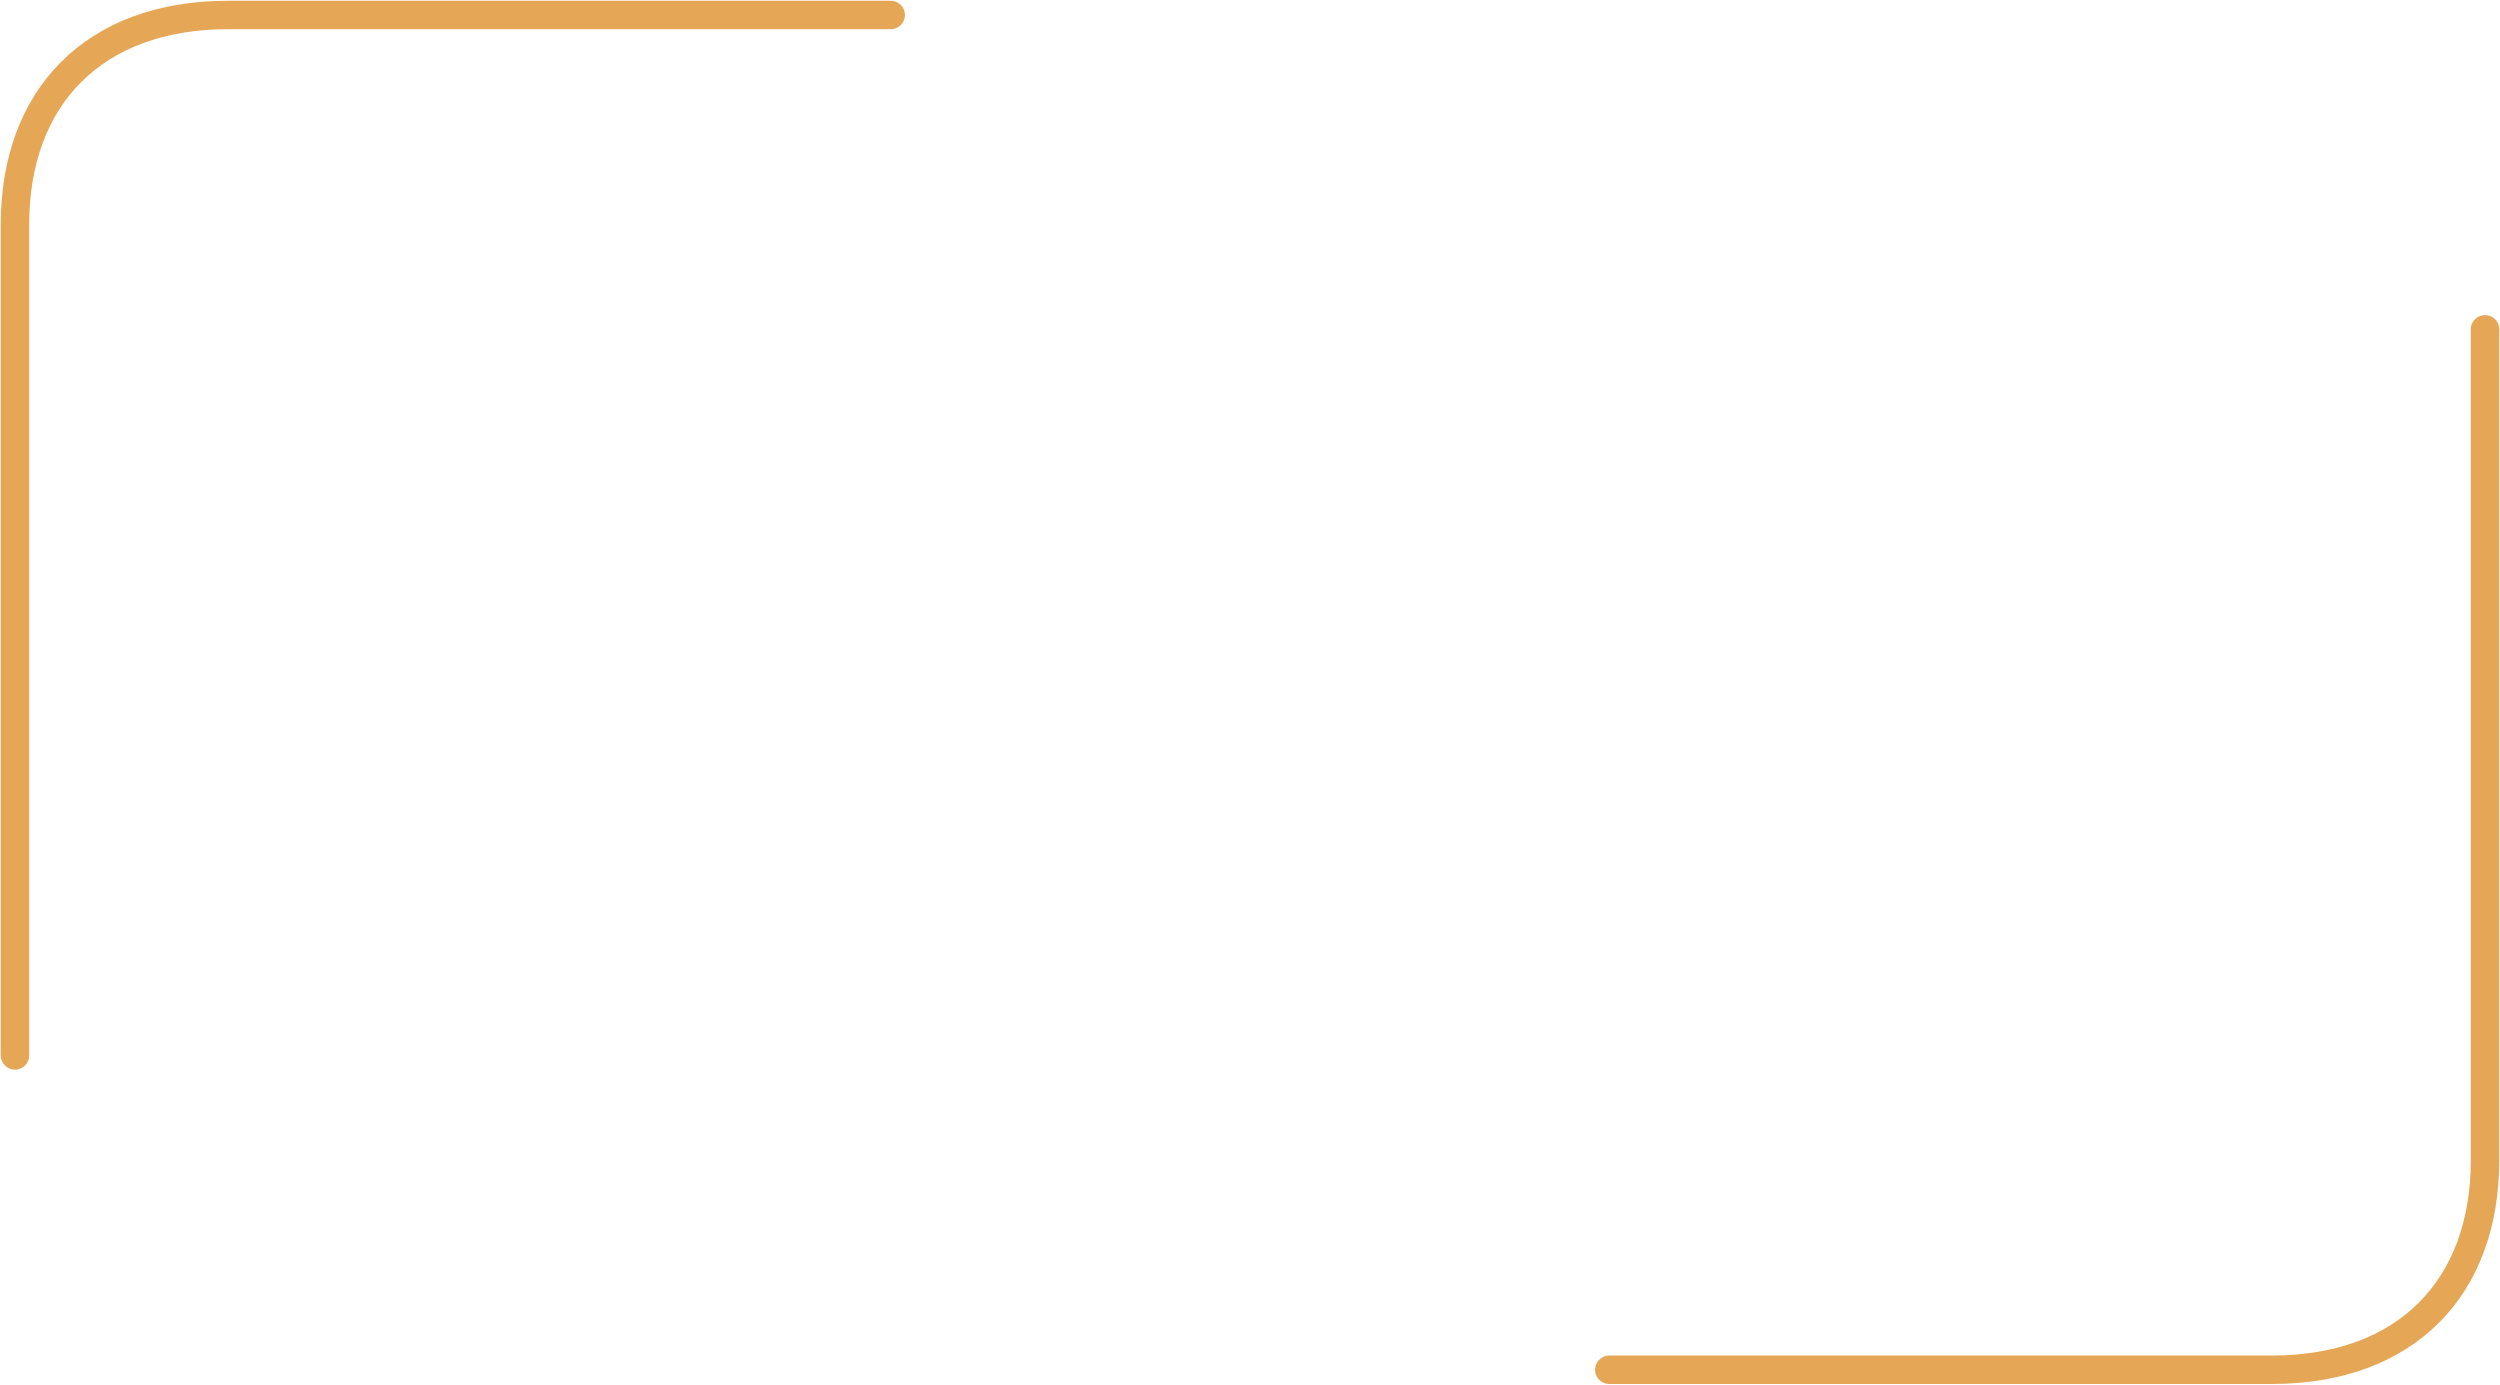 <svg width="334" height="185" viewBox="0 0 334 185" fill="none" xmlns="http://www.w3.org/2000/svg">
<path d="M215 183C215 183 281.908 183 303.5 183C321.5 183 332 172 332 155L332 44" stroke="#E5A755" stroke-width="3.8" stroke-linecap="round"/>
<path d="M119 2C119 2 52.092 2 30.5 2C12.5 2 2 13 2 30L2 141" stroke="#E5A755" stroke-width="3.8" stroke-linecap="round"/>
</svg>
